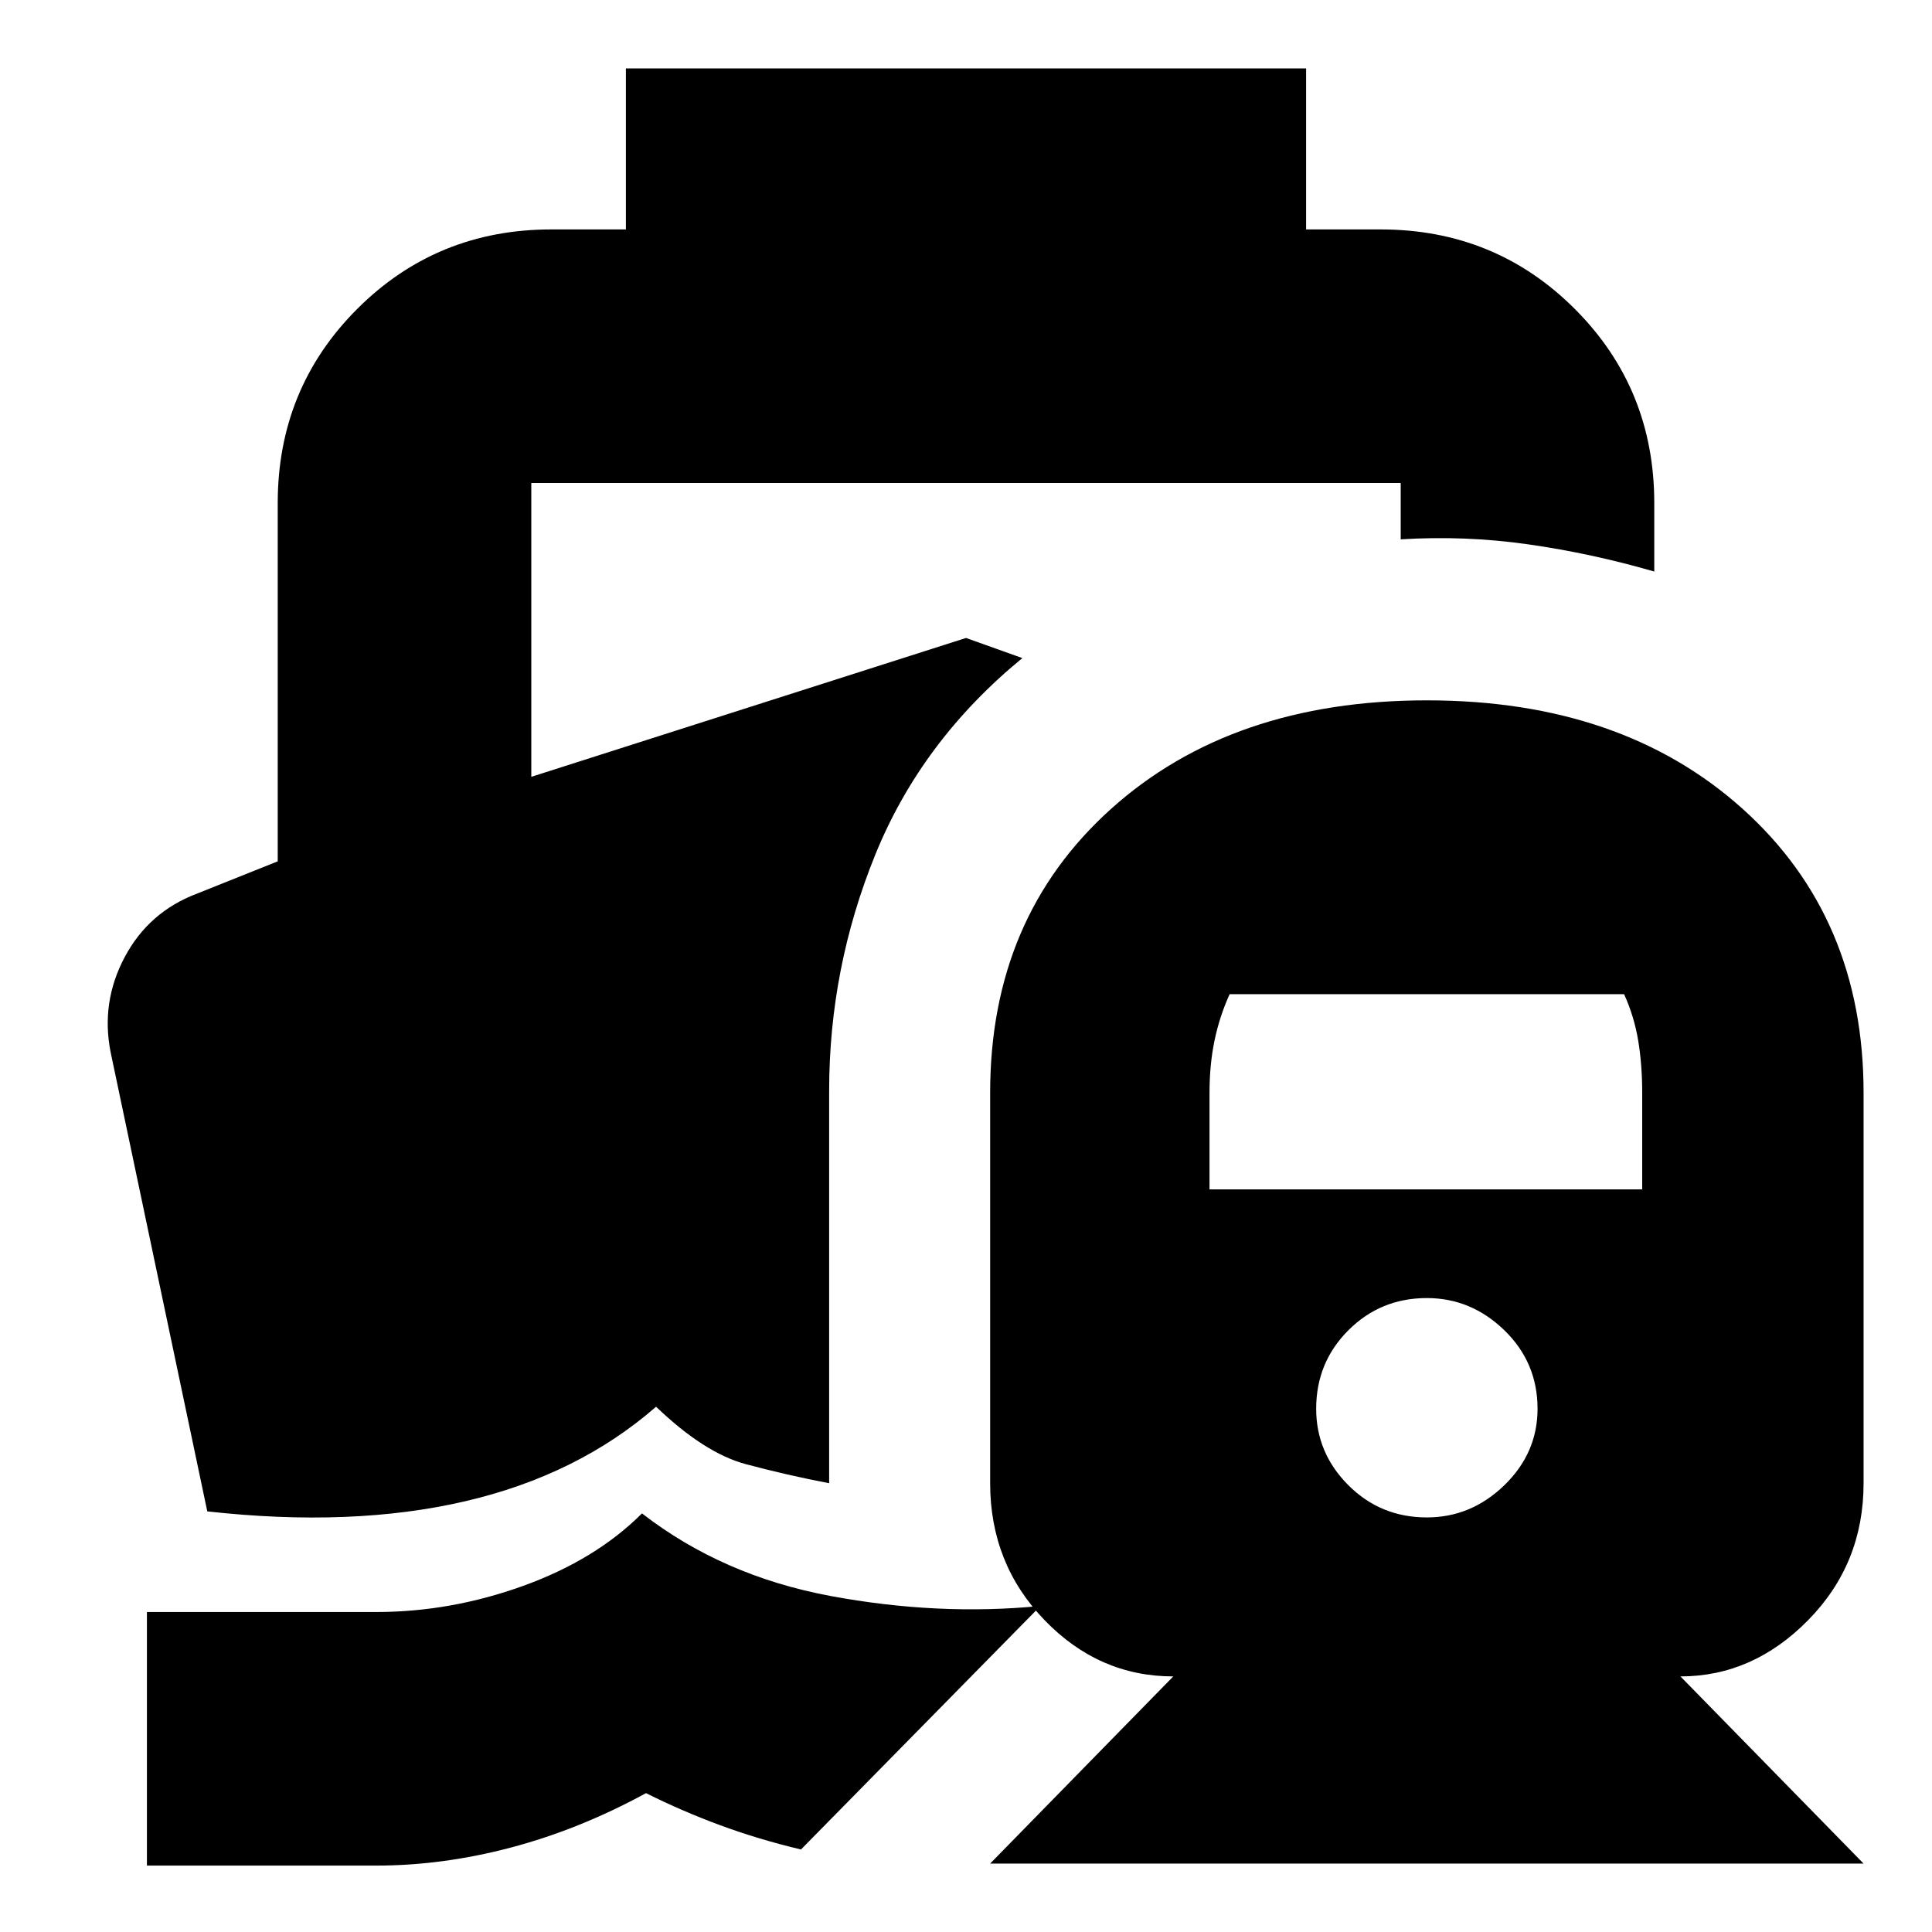 <svg xmlns="http://www.w3.org/2000/svg" height="24" viewBox="0 -960 960 960" width="24"><path d="M319-208q40 31 93.5 41t104.5 5L398-41q-21-5-40-12t-37-16q-33 18-67 27t-67 9H73v-126h114q37 0 73-13t59-36ZM492-34l91-93q-37 0-64-28t-27-68v-194q0-87 60-141t157-54q97 0 157 54t60 141v194q0 40-27.5 68T835-127l91 93H492Zm217-172q22 0 38.5-16t16.5-38q0-23-16.5-39T709-315q-23 0-39 16t-16 39q0 22 16 38t39 16ZM601-369h215v-48q0-14-2-26t-7-23H611q-5 11-7.5 23t-2.5 26v48ZM311-926h338v80h37q57 0 96.5 39.5T822-710v34q-31-9-62.5-13.5T696-692v-28H264v146l216-69 28 10q-50 41-73 97.5T412-418v195q-21-4-41.5-9.5T326-261q-39 34-95 47t-128 5L55-437q-5-25 7-47.5T98-516l40-16v-178q0-57 39.5-96.5T274-846h37v-80Z"/></svg>